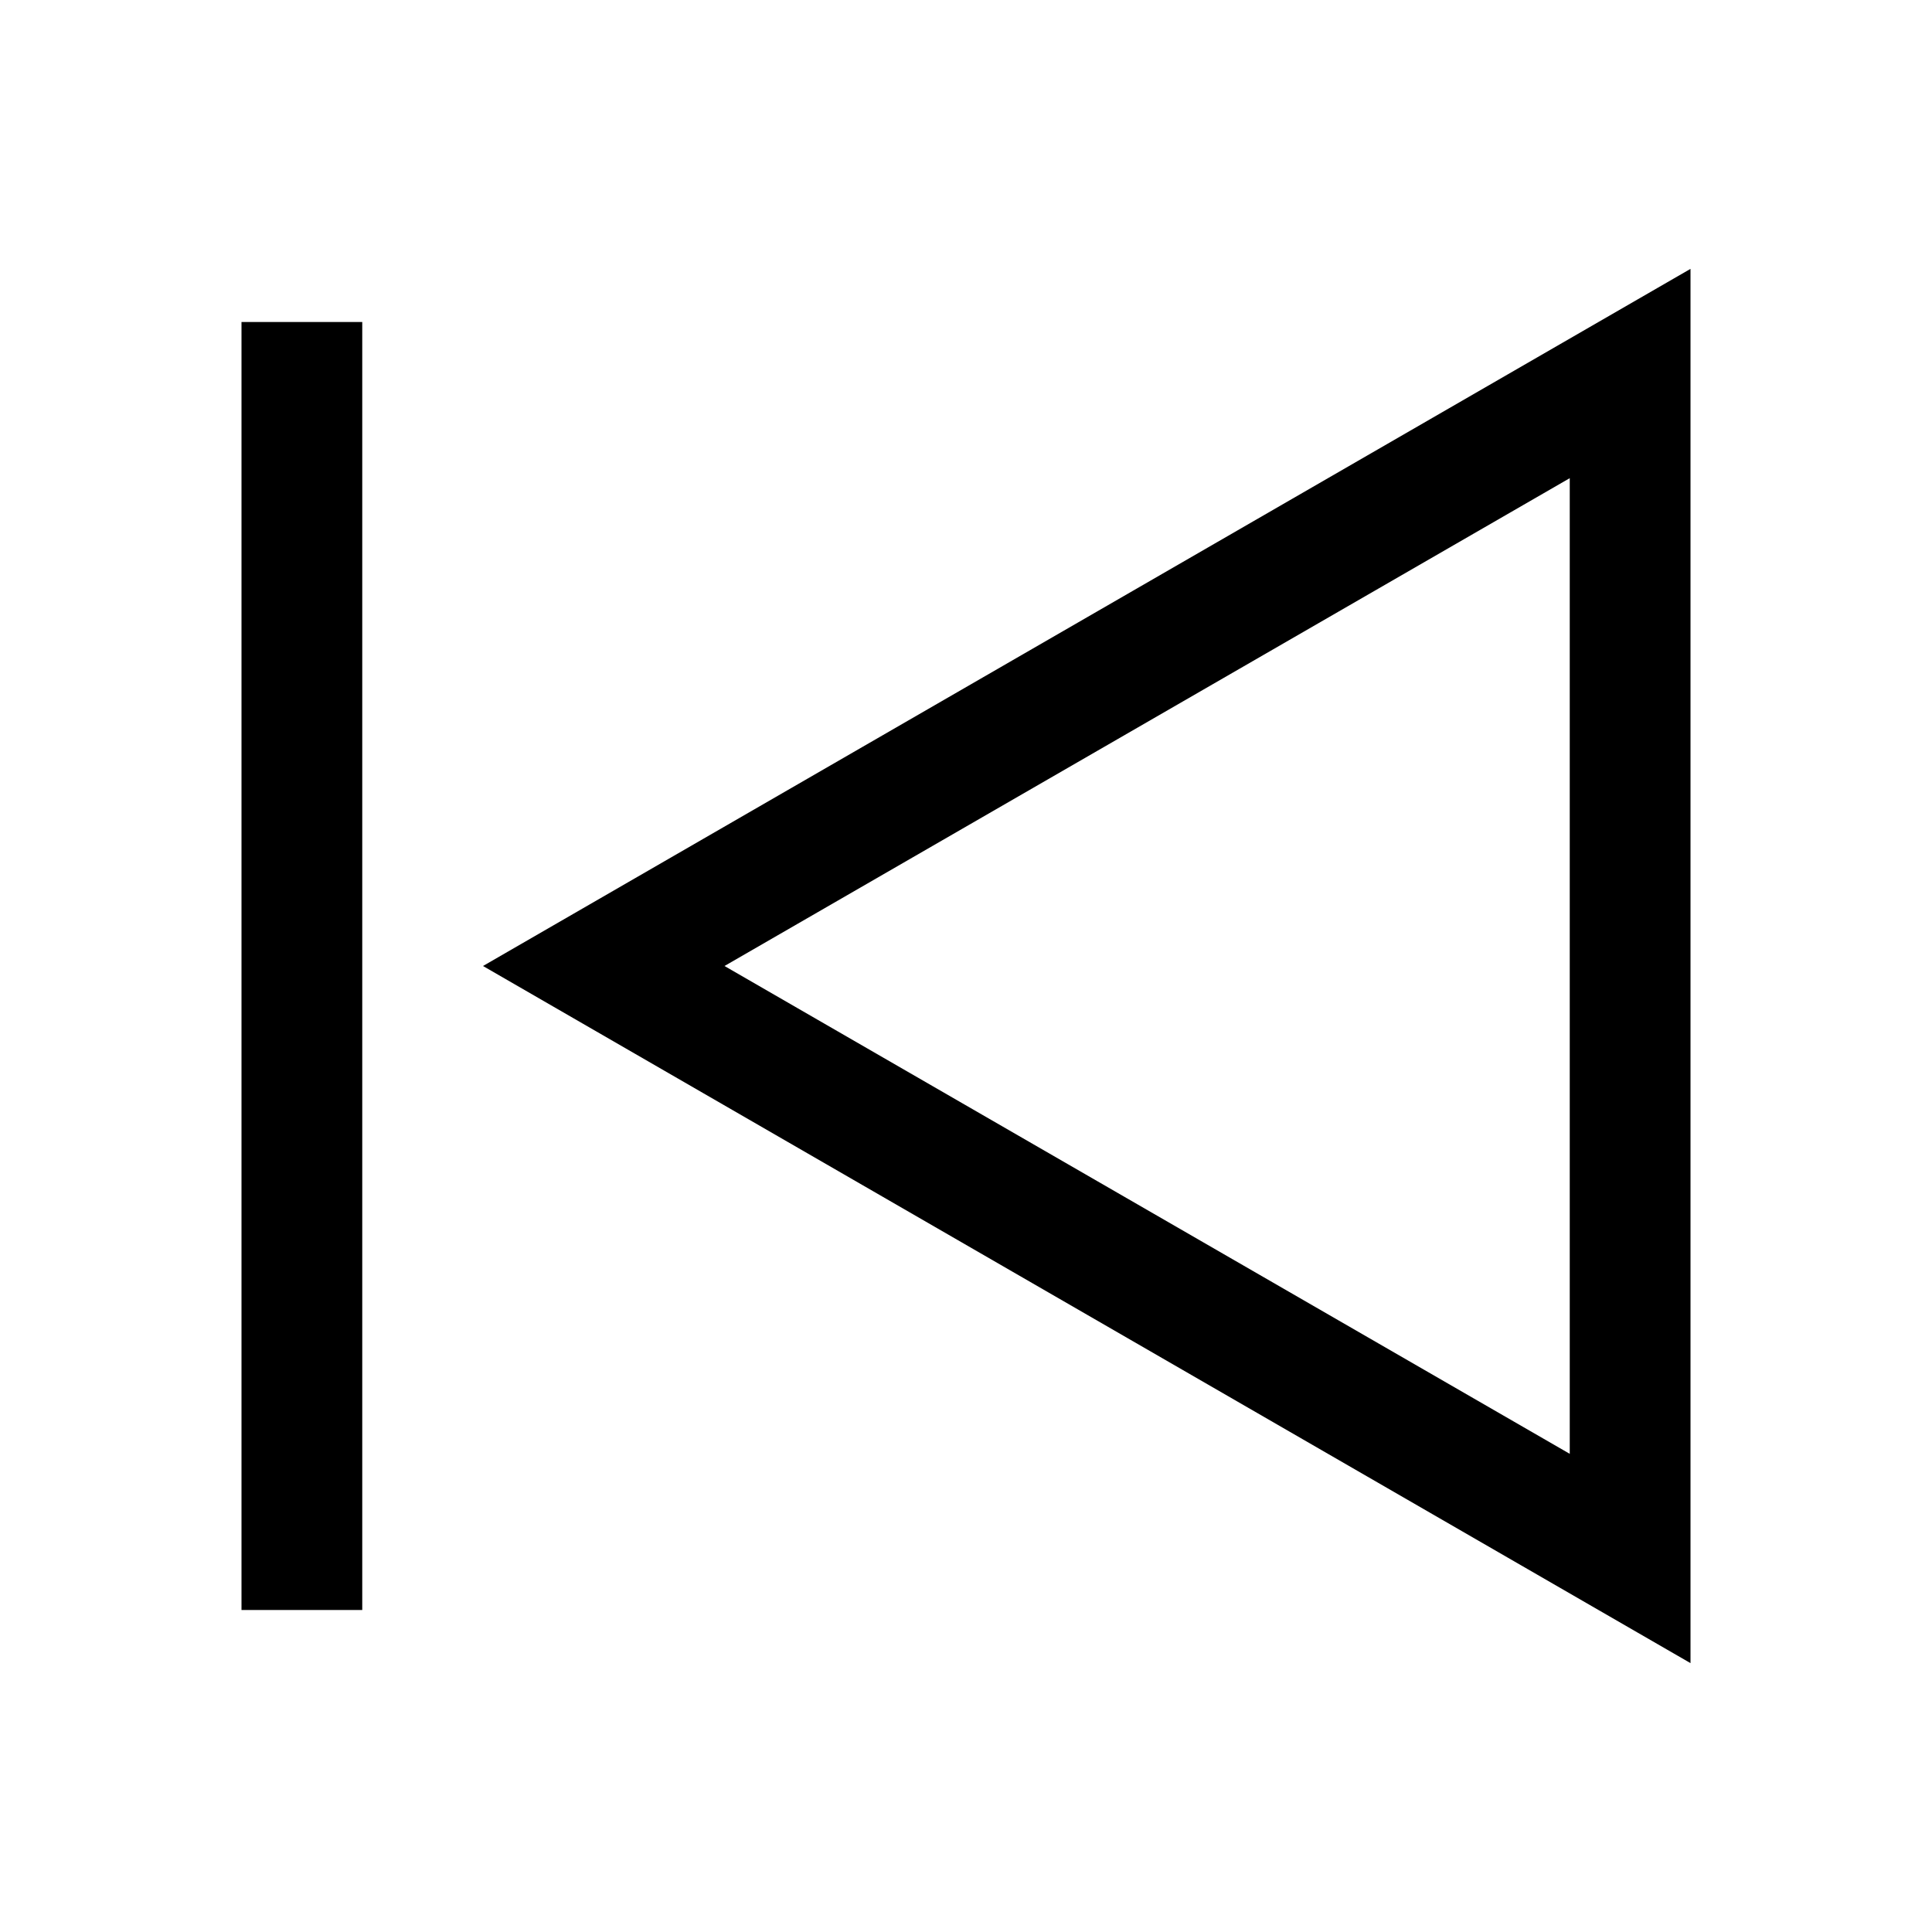<svg id="Layer_1" data-name="Layer 1" xmlns="http://www.w3.org/2000/svg" viewBox="0 0 24 24"><title>iconoteka_skip_previous_m_s</title><path d="M6,12l15,8.66V3.34Zm13.5,6.06L9,12,19.5,5.94ZM3,20H4.5V4H3Z"/></svg>
